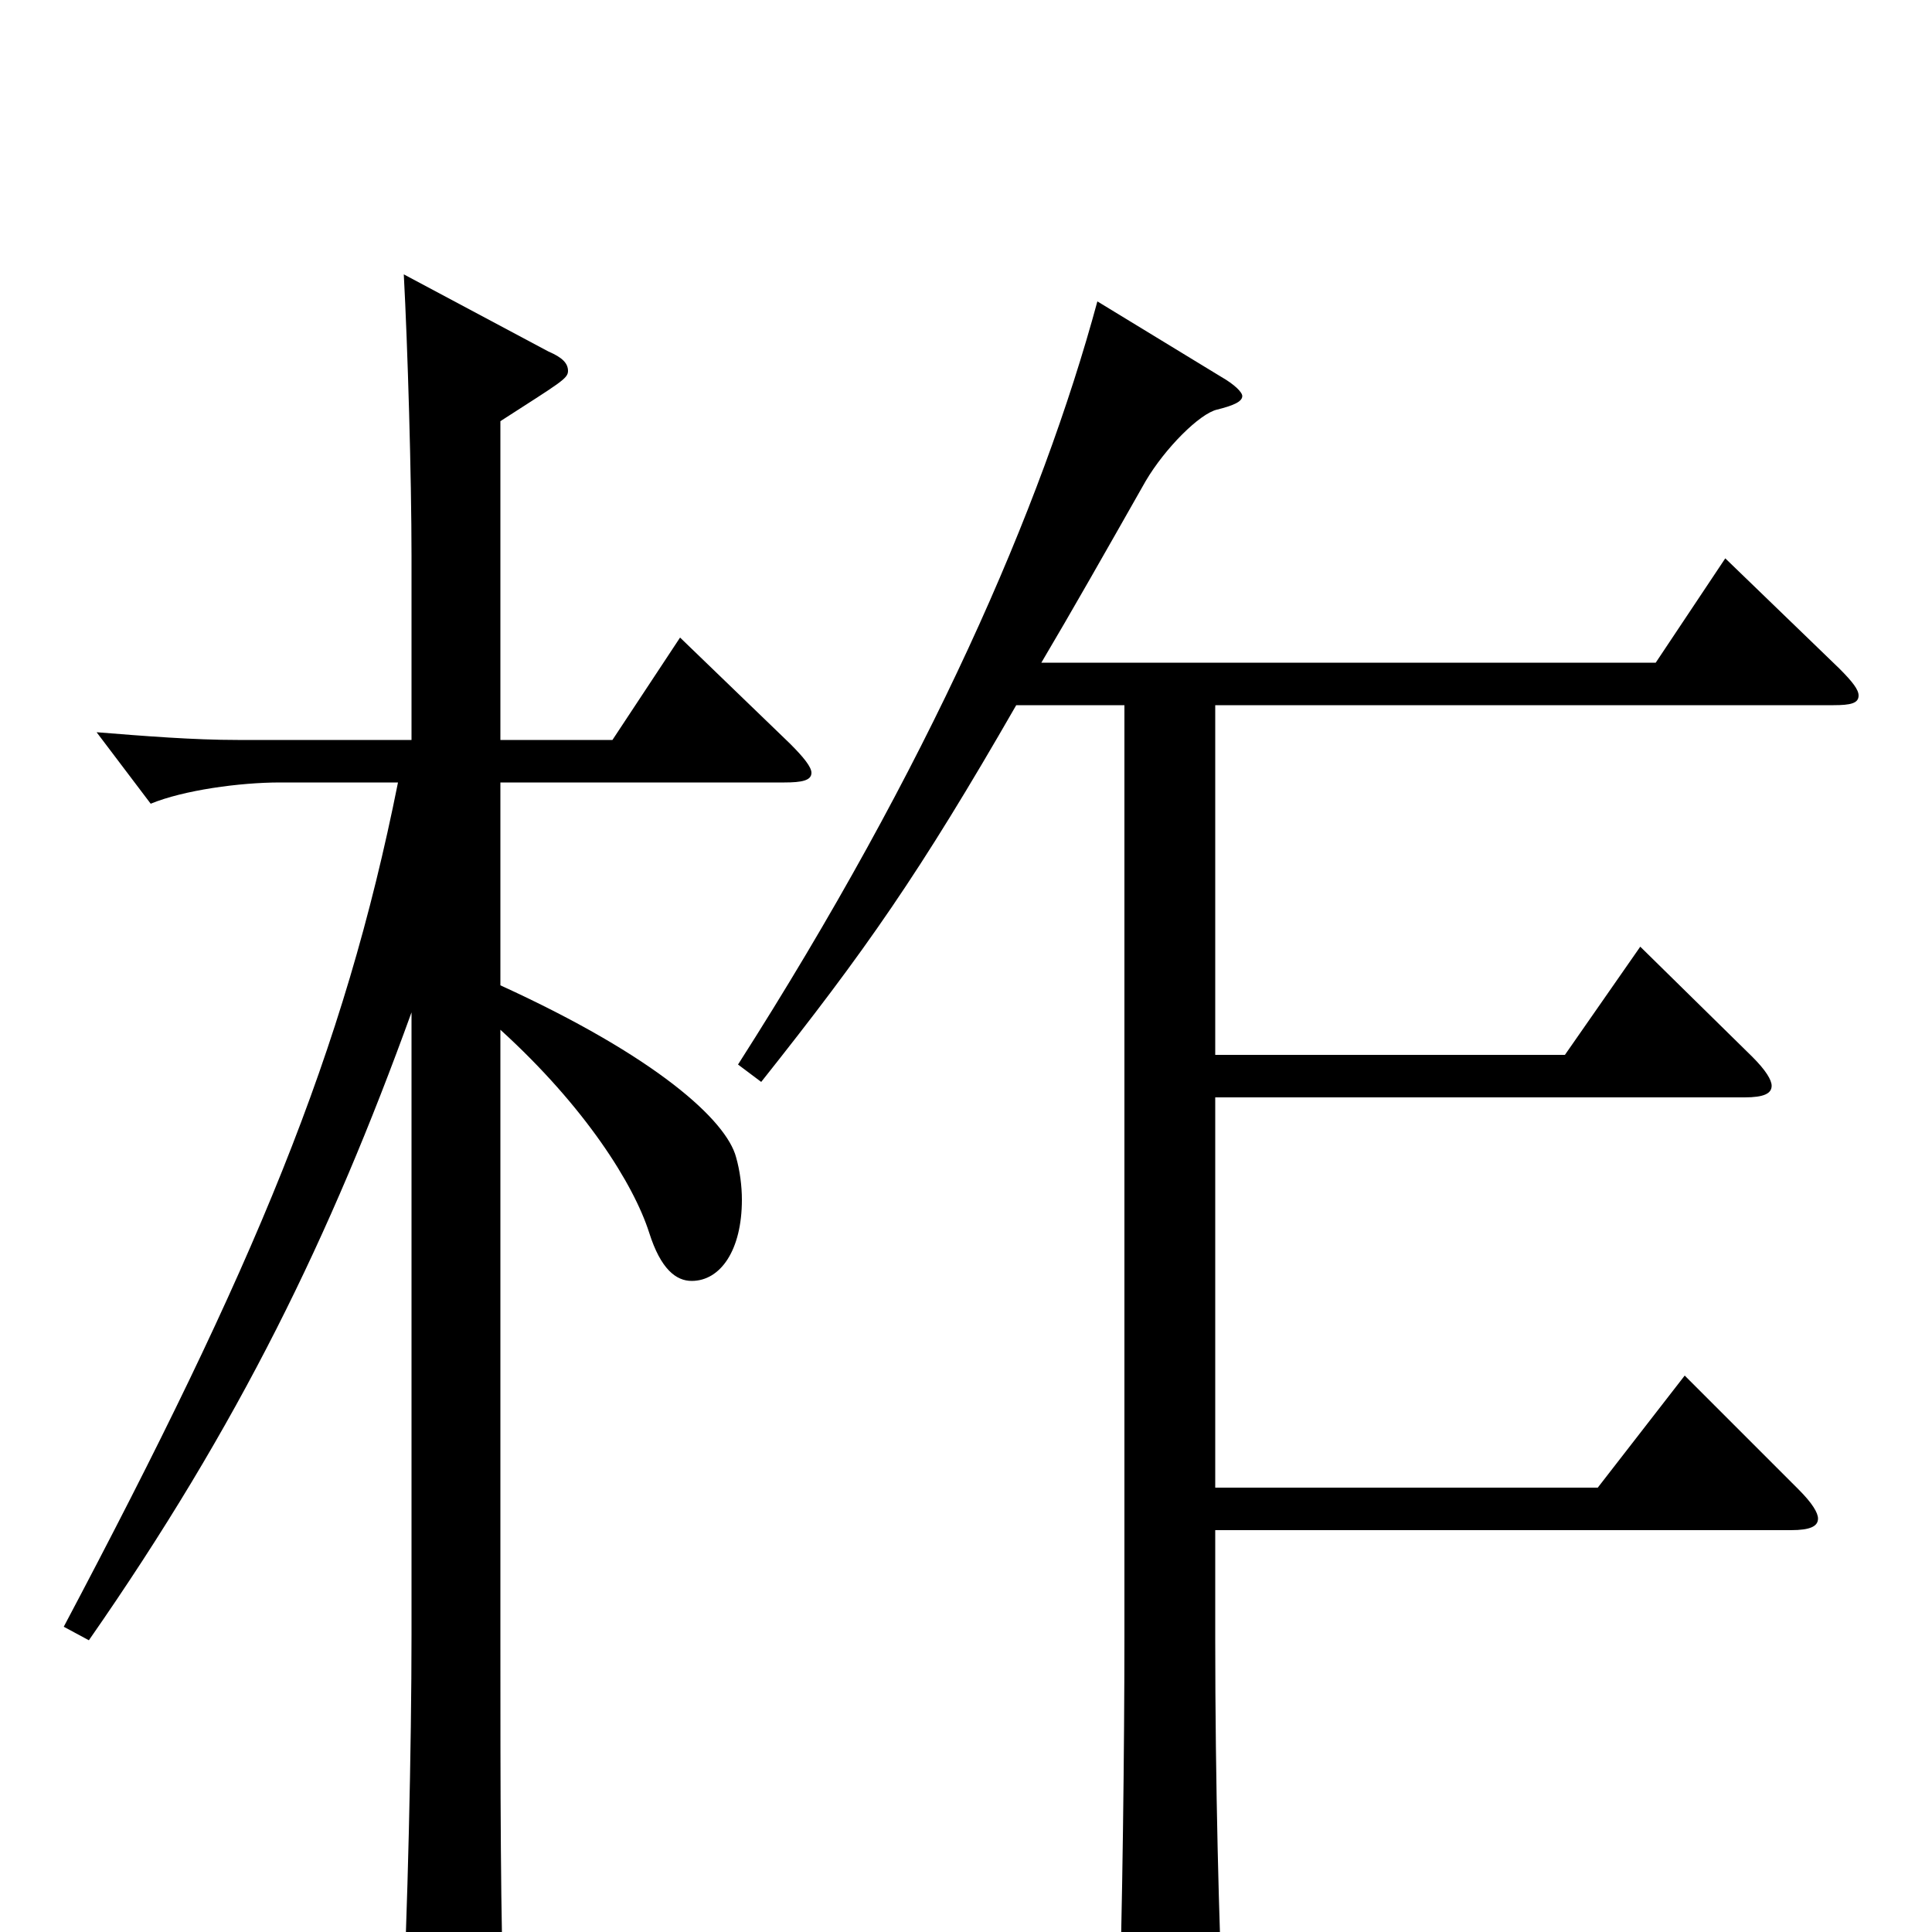 <svg xmlns="http://www.w3.org/2000/svg" viewBox="0 -1000 1000 1000">
	<path fill="#000000" d="M352 -670L317 -617H259V-782C290 -802 294 -804 294 -808C294 -812 291 -815 284 -818L209 -858C211 -821 213 -753 213 -712V-617H123C100 -617 75 -619 50 -621L78 -584C95 -591 124 -595 145 -595H206C178 -455 132 -345 33 -158L46 -151C124 -263 171 -360 213 -476V-154C213 -97 211 -8 208 50V65C208 78 209 83 216 83C220 83 227 81 237 76C258 67 261 63 261 50V42C259 -3 259 -76 259 -152V-467C303 -427 328 -387 336 -362C342 -343 350 -337 358 -337C373 -337 384 -353 384 -379C384 -386 383 -394 381 -401C376 -420 340 -453 259 -490V-595H406C415 -595 420 -596 420 -600C420 -603 416 -608 409 -615ZM893 -711L857 -657H539C555 -684 572 -714 593 -751C603 -768 621 -786 630 -788C638 -790 643 -792 643 -795C643 -797 639 -801 632 -805L568 -844C539 -737 481 -604 382 -449L394 -440C448 -508 476 -548 526 -635H582V-154C582 -97 581 -9 579 50V58C579 75 581 82 589 82C593 82 599 80 608 76C629 67 633 64 633 49V42C631 -3 629 -76 629 -152V-208H927C937 -208 941 -210 941 -214C941 -217 938 -222 931 -229L872 -288L827 -230H629V-432H903C913 -432 917 -434 917 -438C917 -441 914 -446 907 -453L849 -510L810 -454H629V-635H949C958 -635 962 -636 962 -640C962 -643 959 -647 952 -654Z"/>
</svg>
